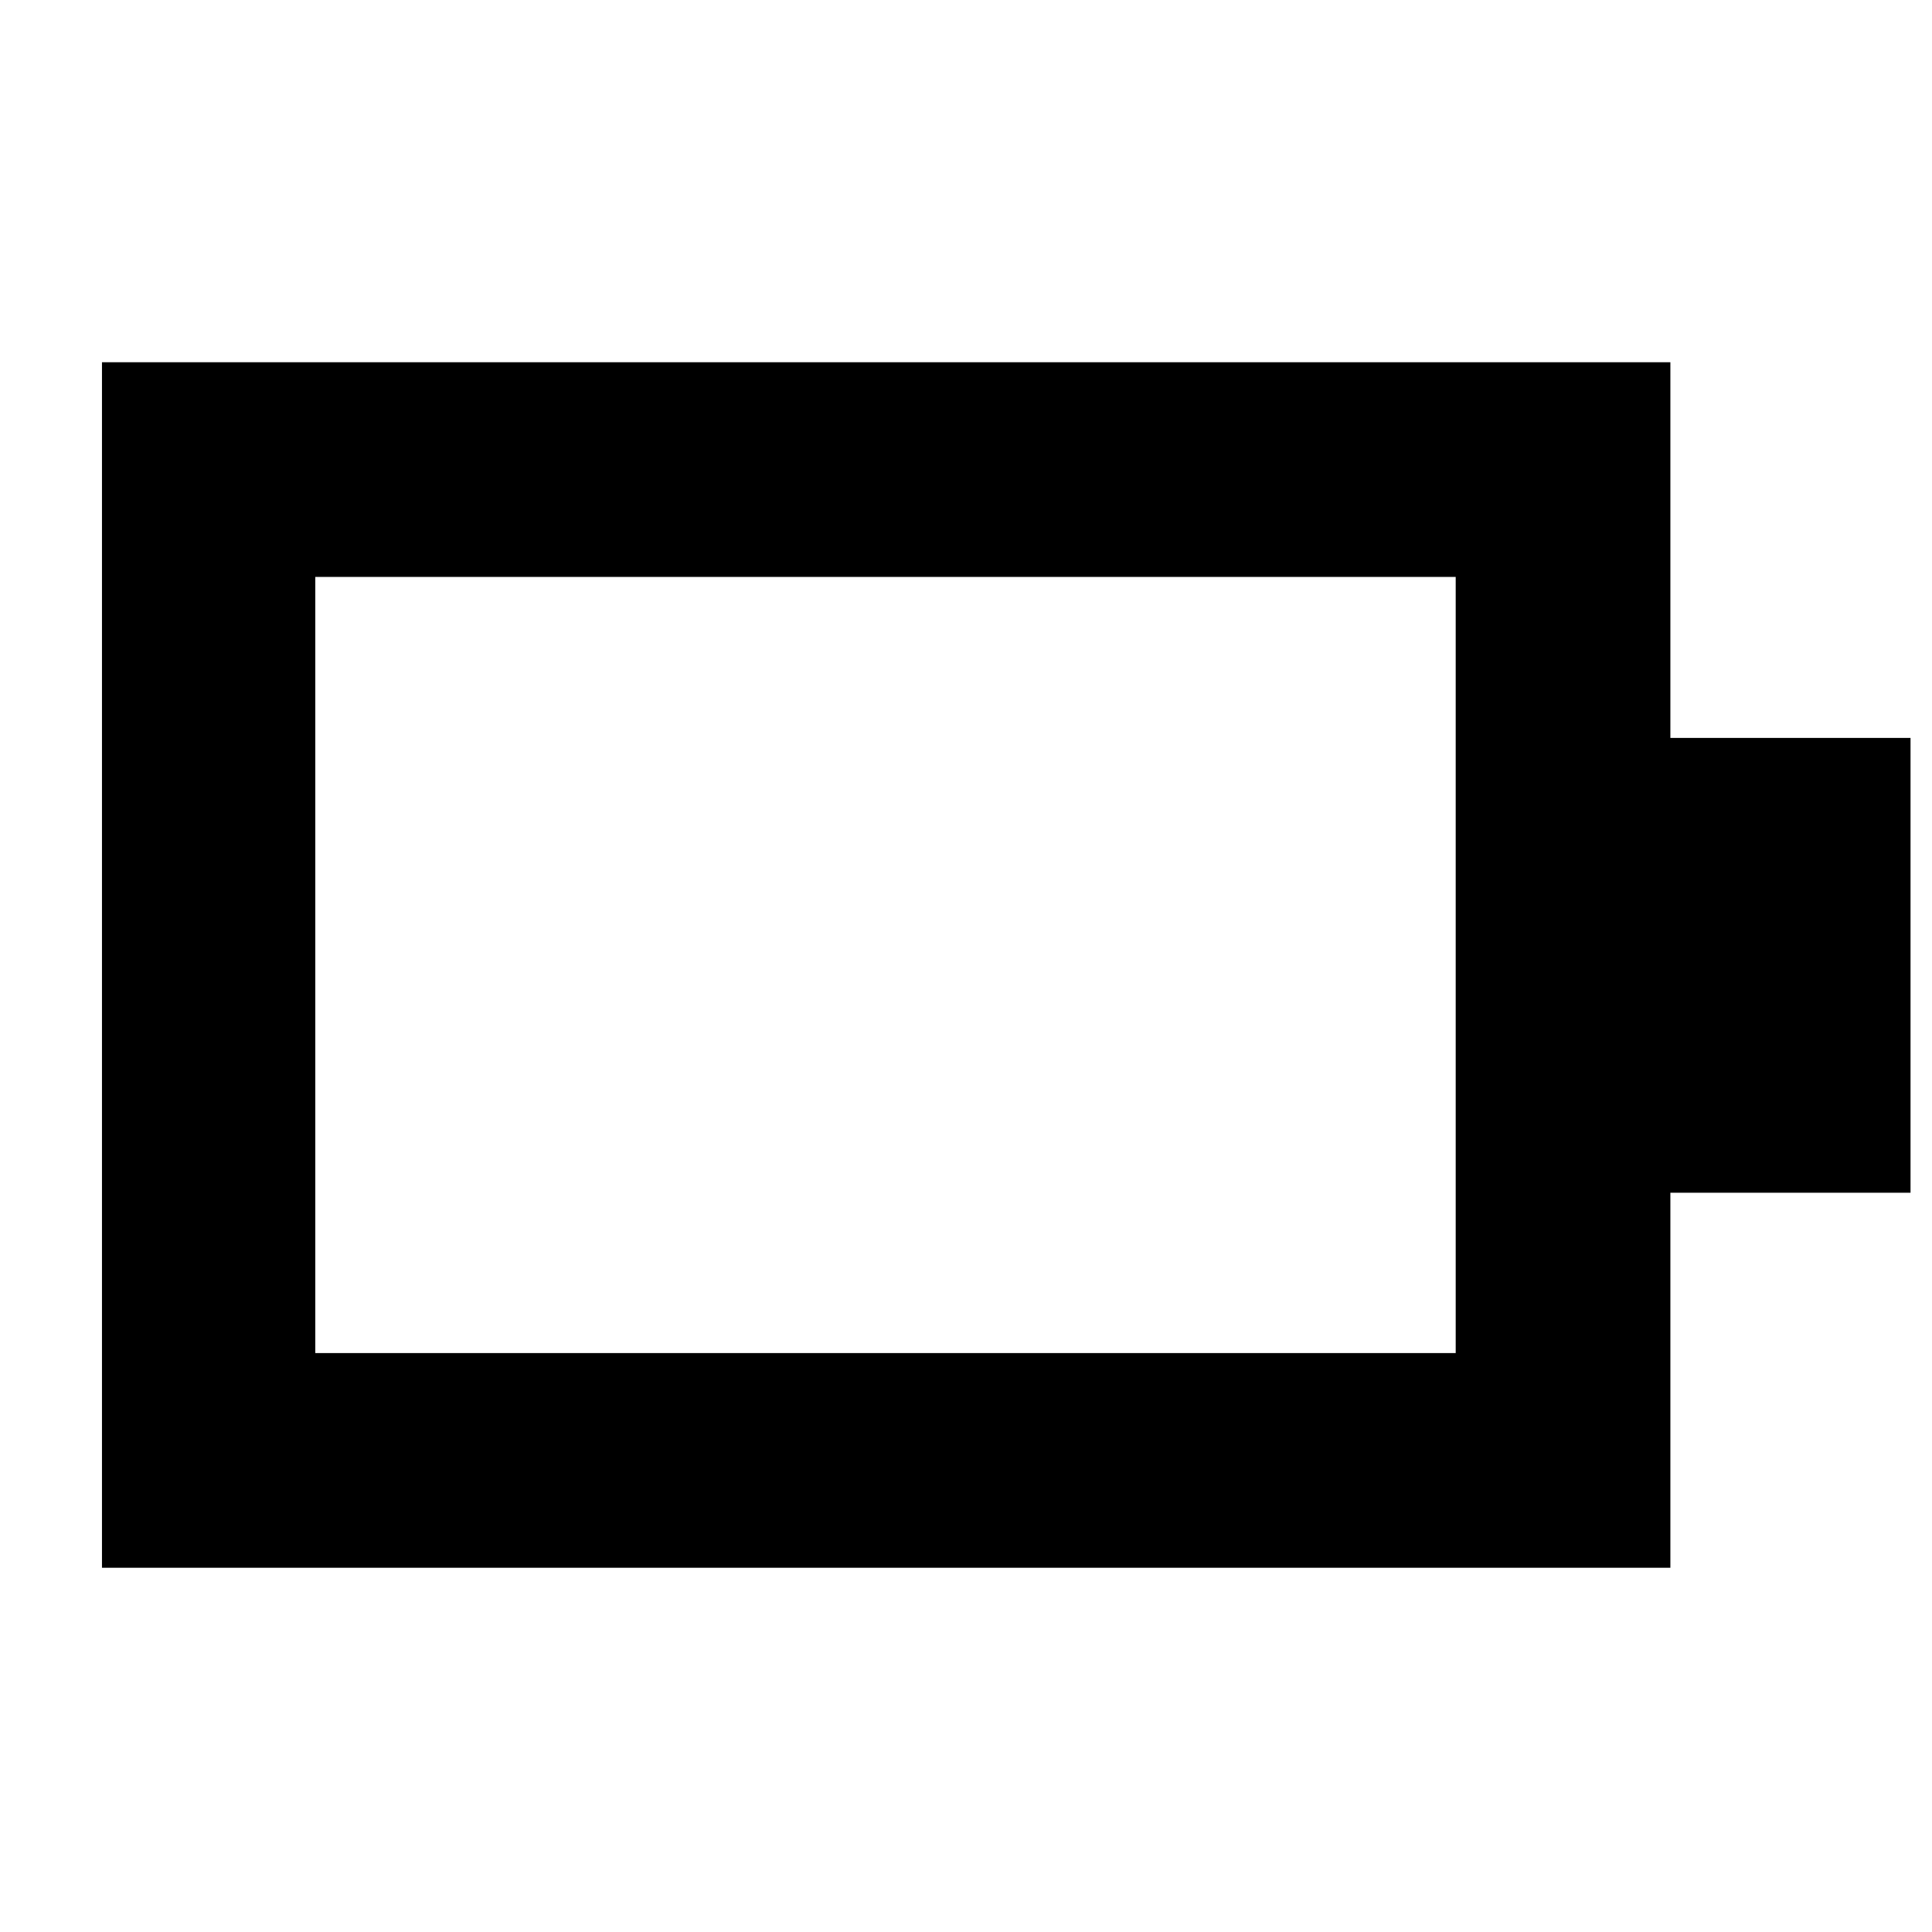 <svg xmlns="http://www.w3.org/2000/svg" height="40" viewBox="0 -960 960 960" width="40"><path d="M156.67-287.67h566.66v-385.66H156.67v385.66ZM50.67-181v-599H830v186.67h119.33v226H830V-181H50.67Z"/></svg>